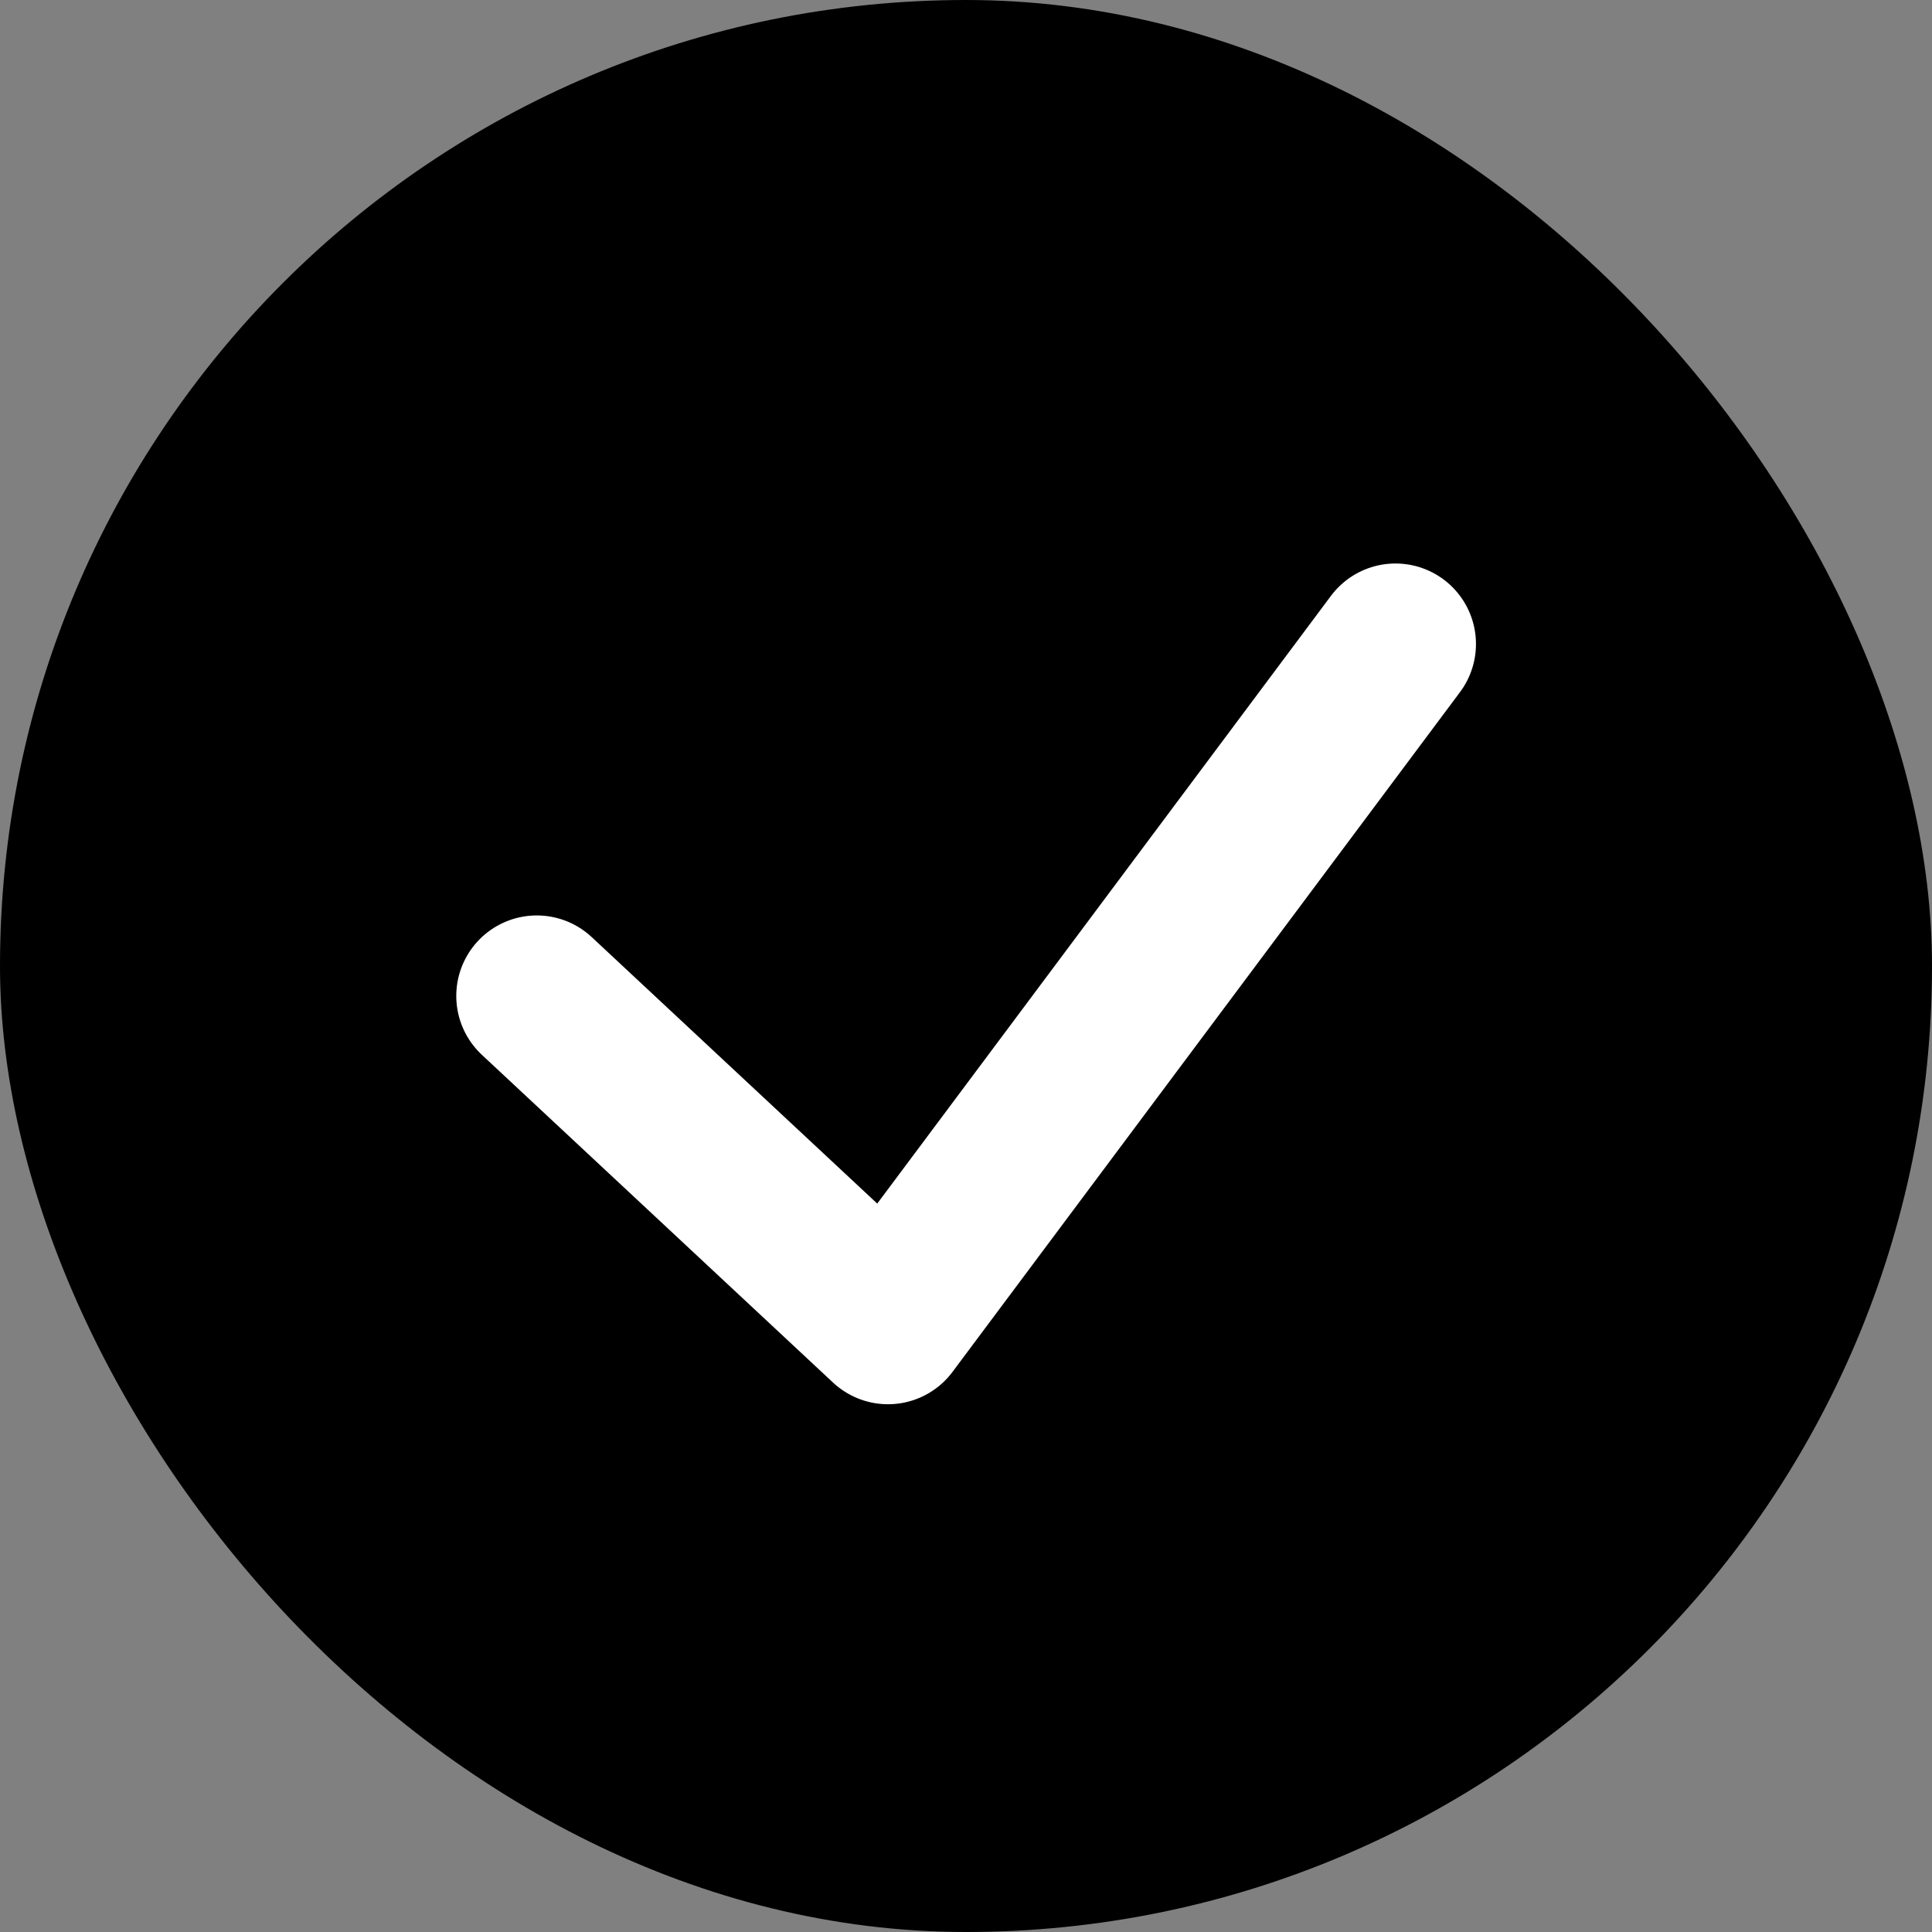 <svg width="24" height="24" viewBox="0 0 24 24" fill="none" xmlns="http://www.w3.org/2000/svg">
<rect x="0" y="0" width="24" height="24" fill="#808080" stroke="none"/>
<rect width="24" height="24" rx="12" fill="currentColor"/>
<path d="M6.668 12.372L11.031 16.444L17.335 8" stroke="white" stroke-width="2" stroke-linecap="round" stroke-linejoin="round"/>
</svg>
